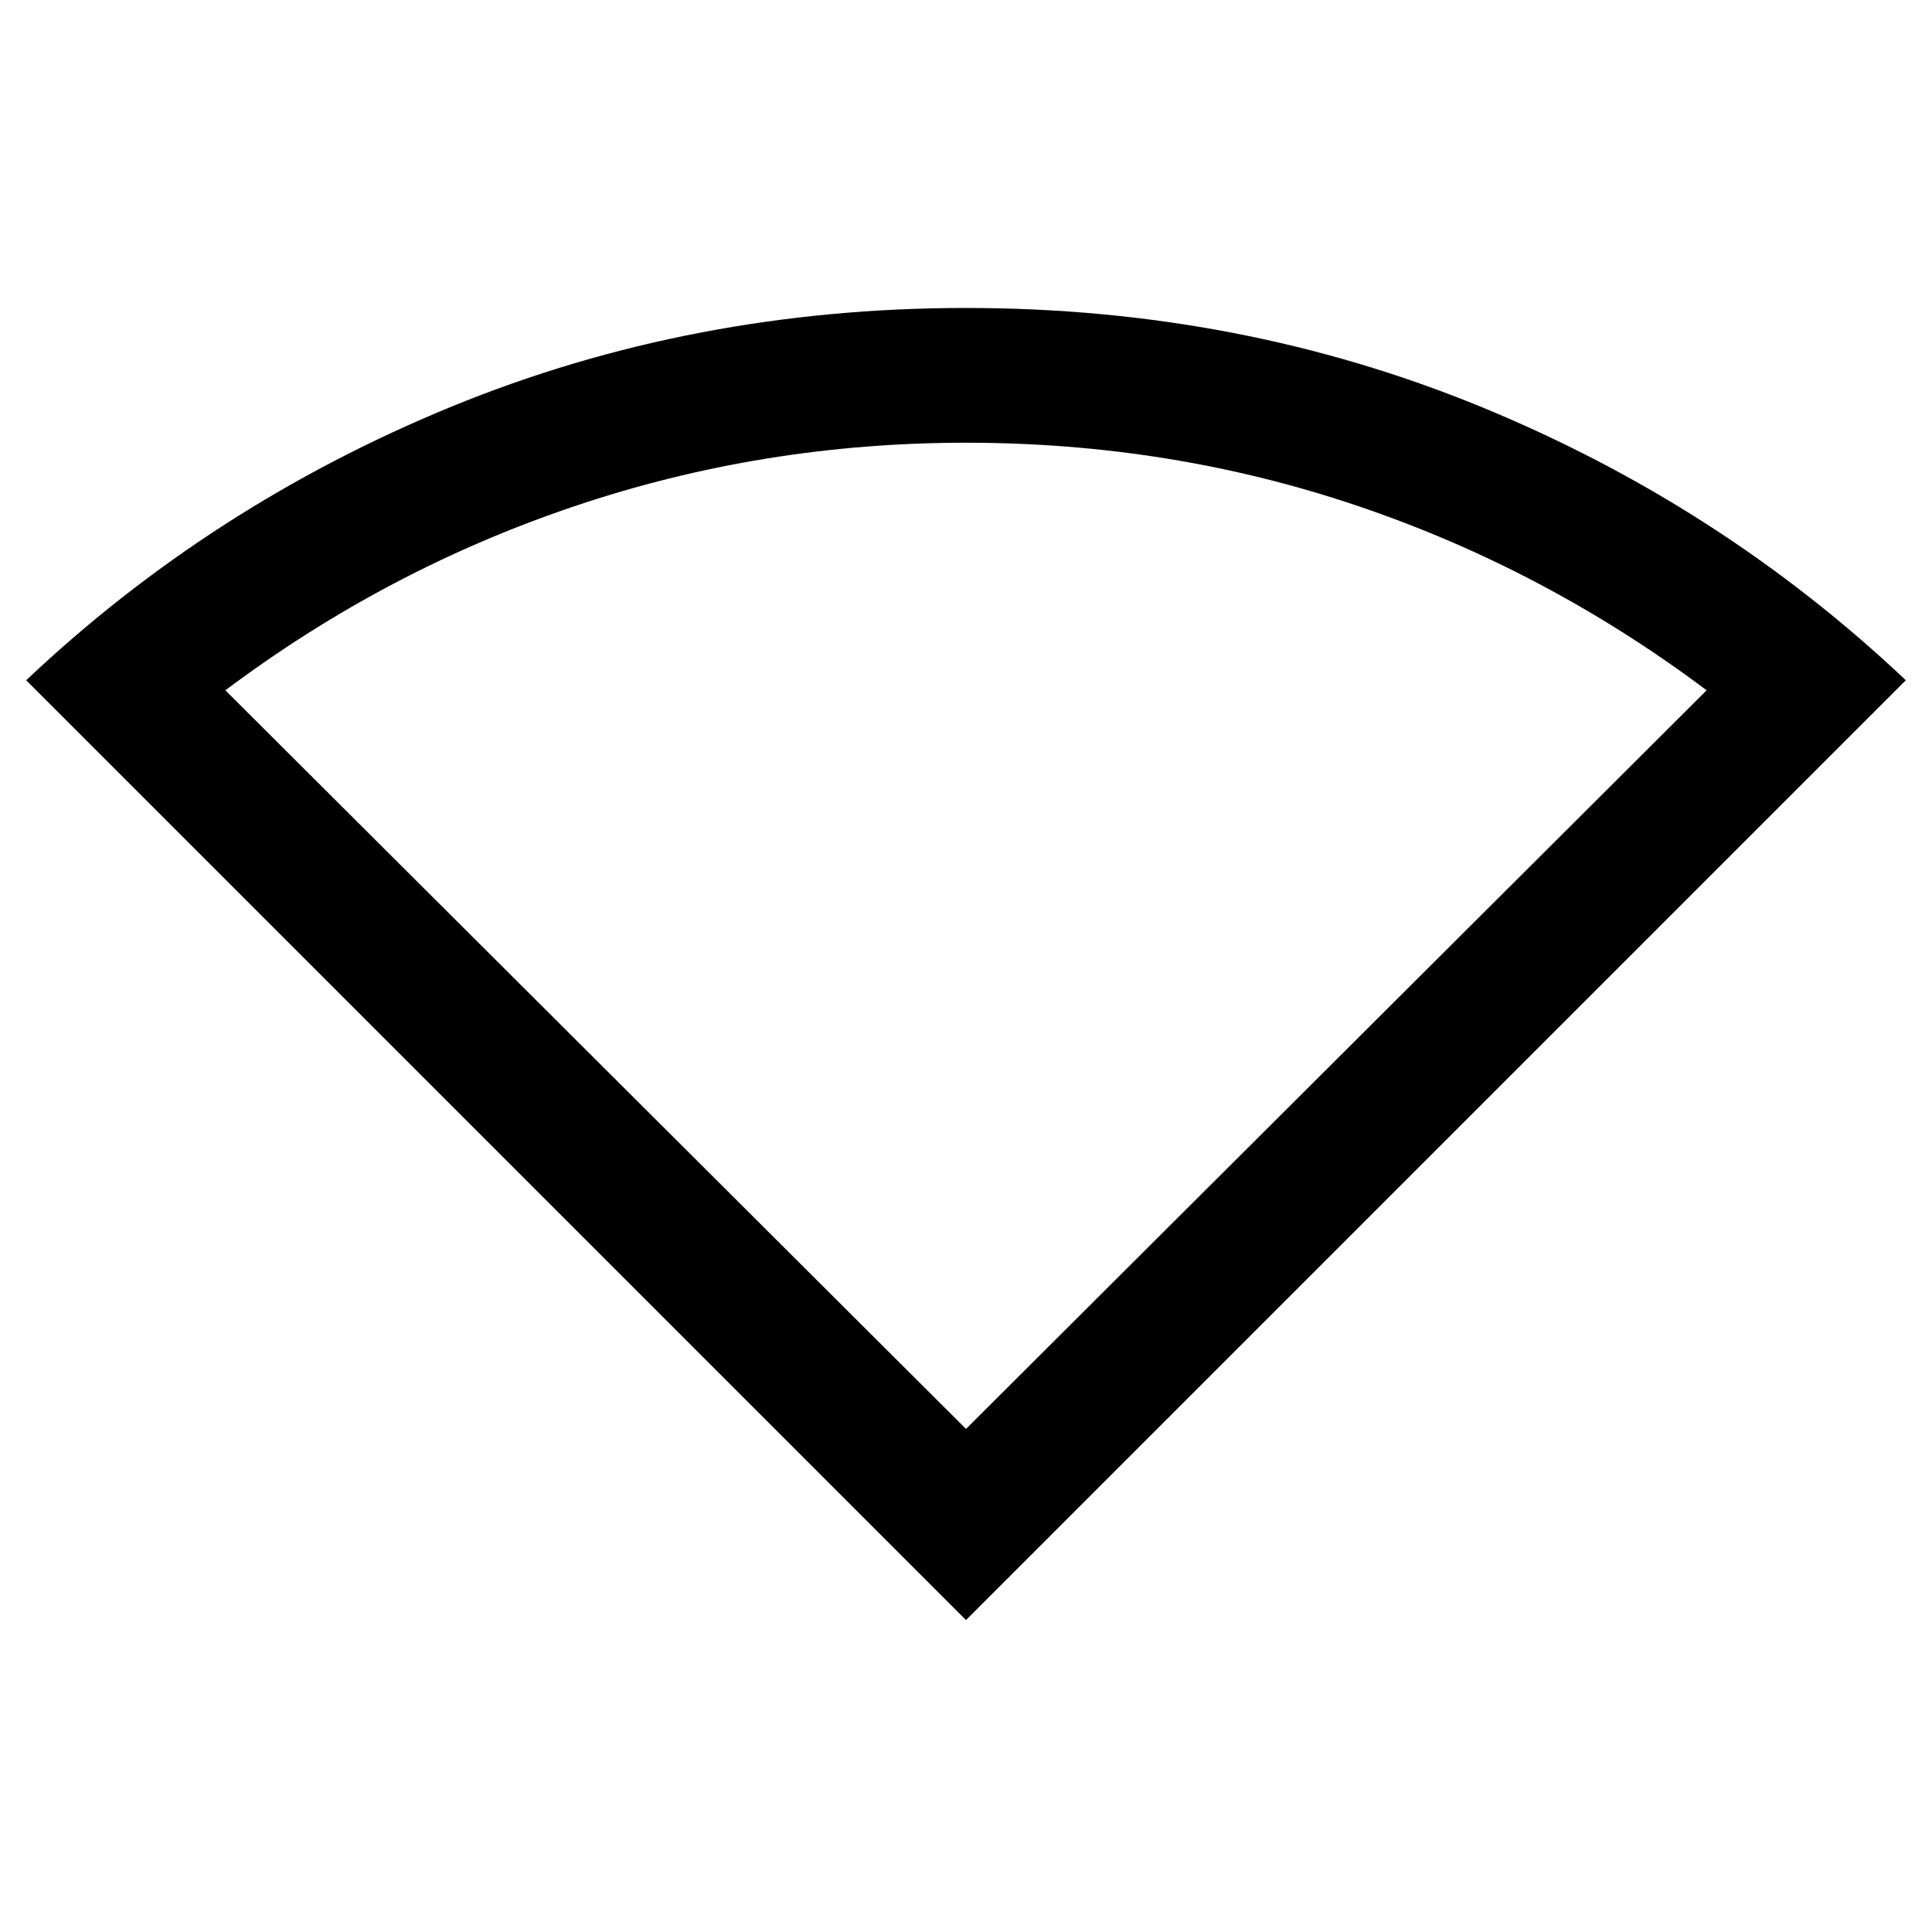 <svg xmlns="http://www.w3.org/2000/svg" height="20" width="20"><path d="M10 16.771.271 7.042q1.917-1.813 4.406-2.834 2.49-1.02 5.323-1.02t5.323 1.02q2.489 1.021 4.406 2.834Zm0-1.979 7.667-7.646Q16 5.896 14.062 5.24 12.125 4.583 10 4.583q-2.104 0-4.052.657Q4 5.896 2.333 7.146Z"/></svg>